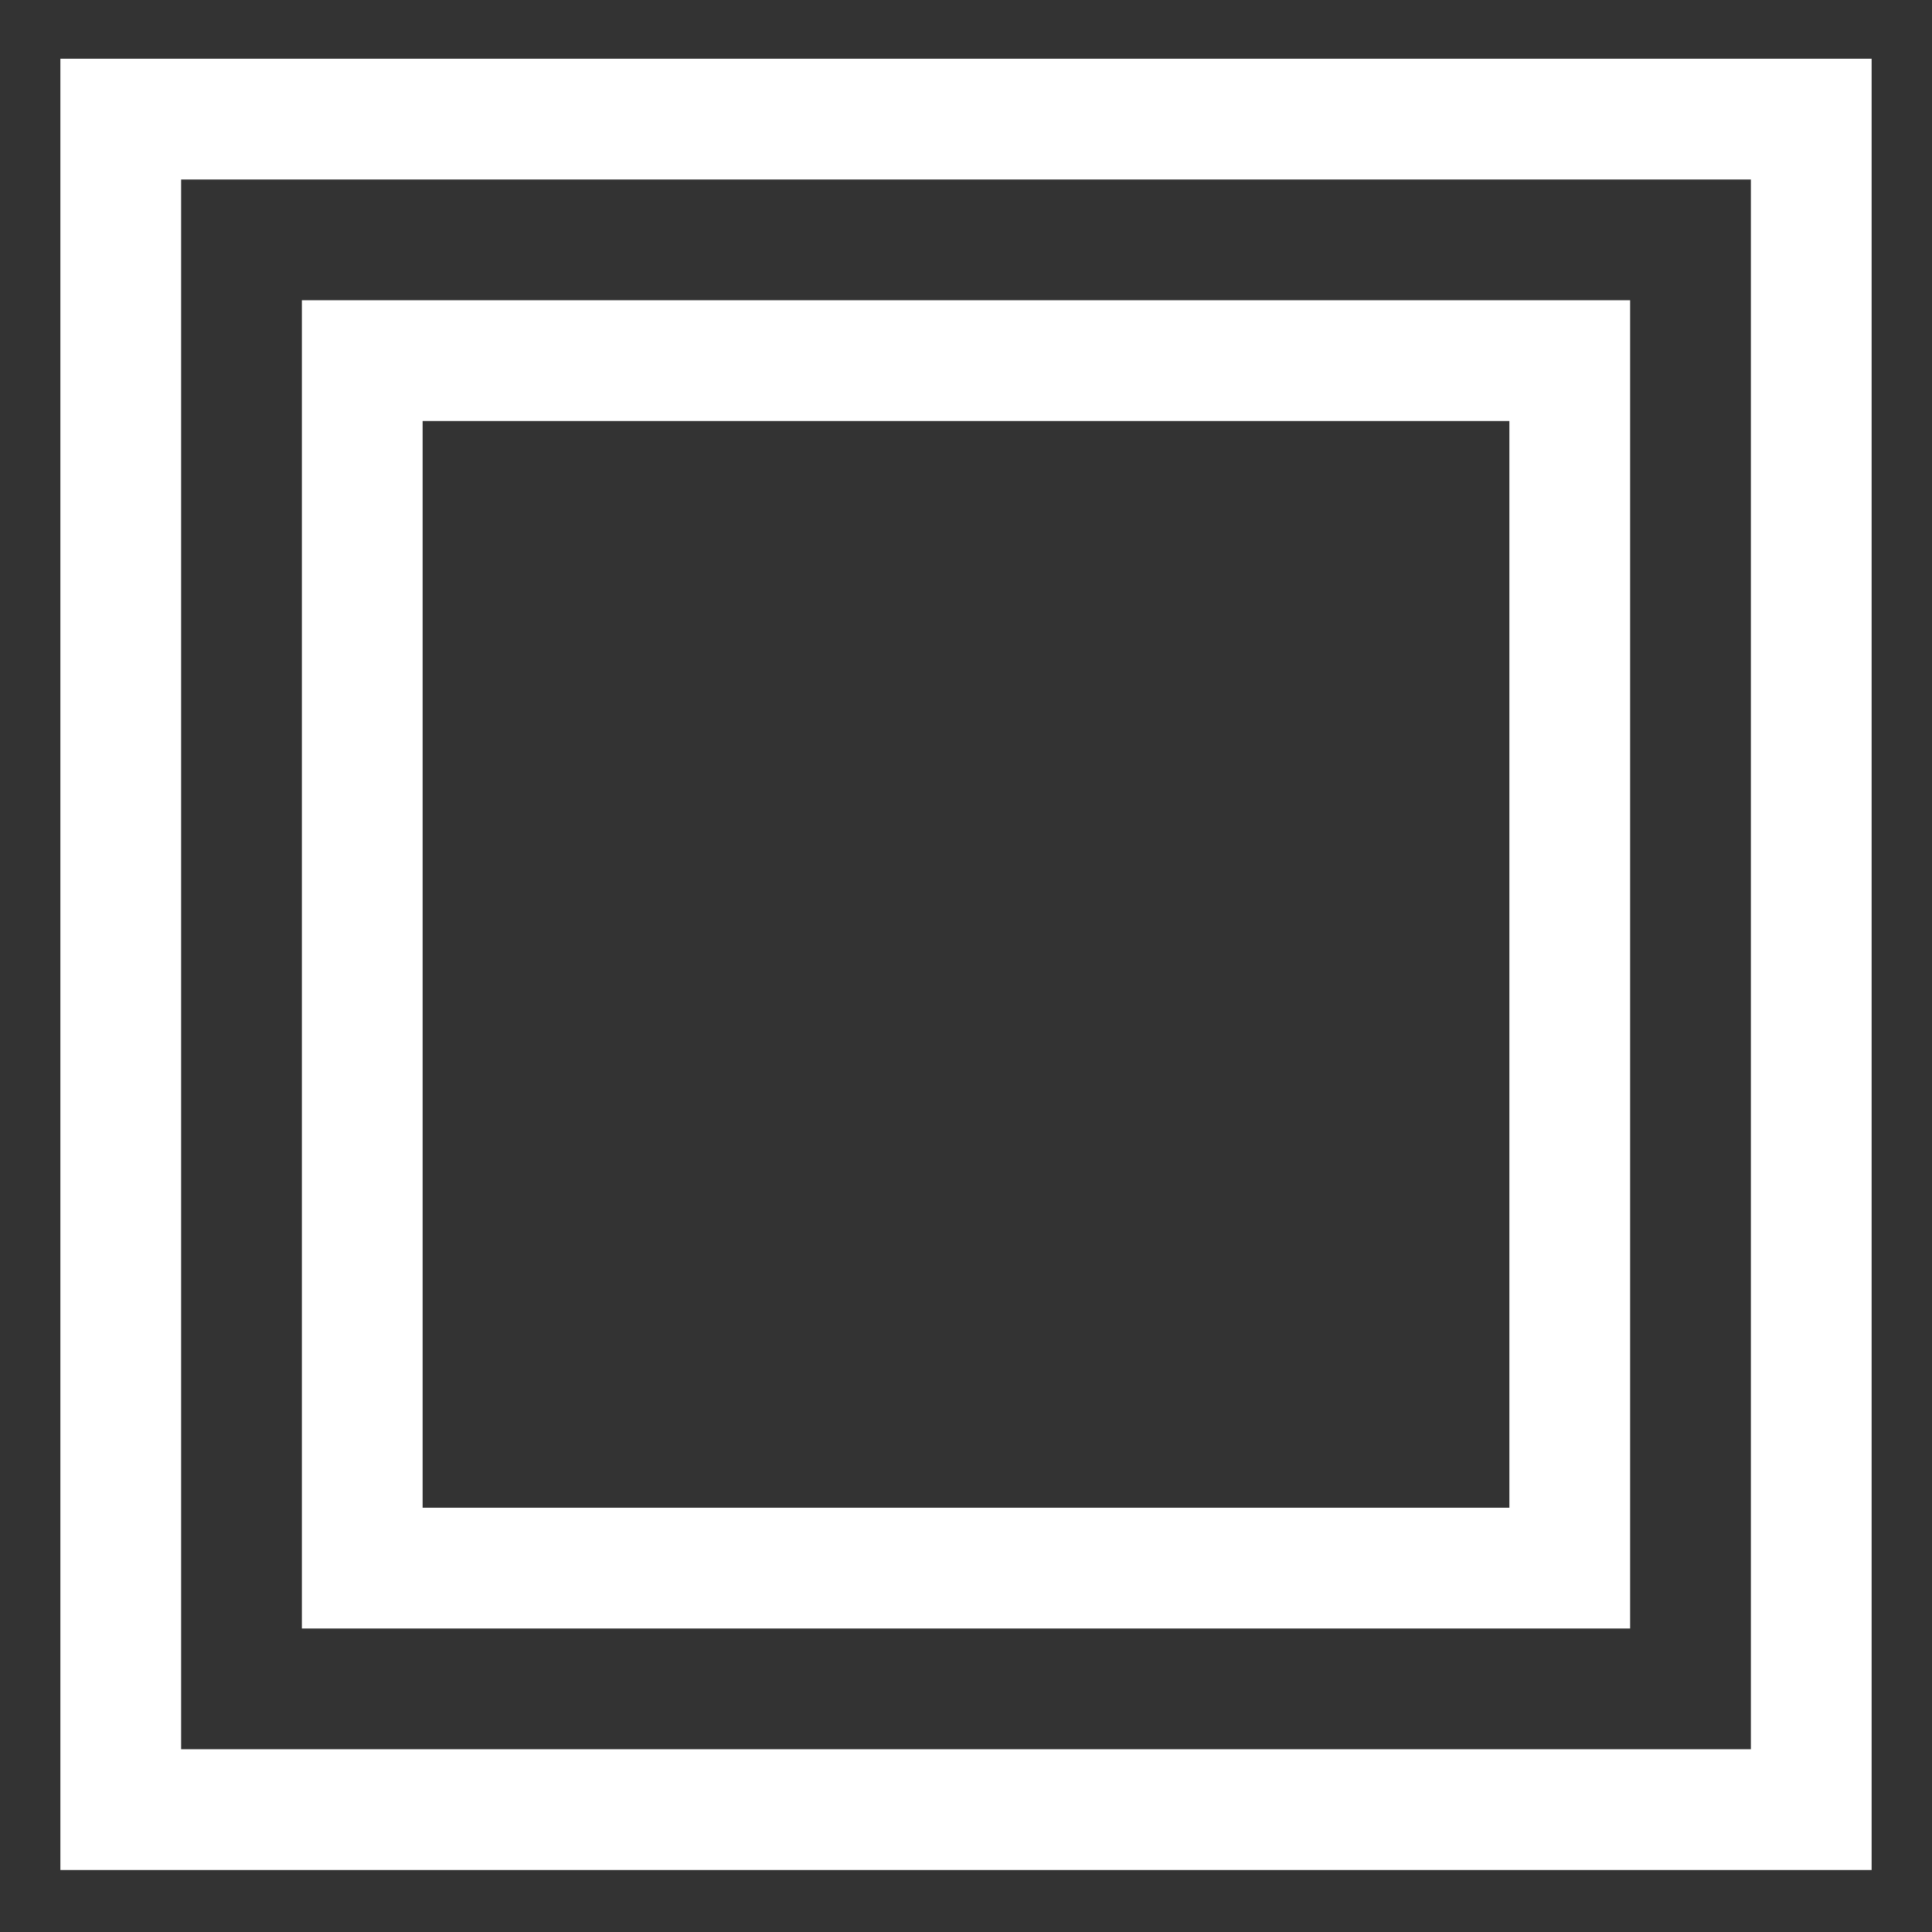 <?xml version="1.0" encoding="utf-8"?>
<svg viewBox="0 0 32 32" xmlns="http://www.w3.org/2000/svg" xmlns:bx="https://boxy-svg.com">
  <rect x="0" y="0" width="32" height="32" fill="#333333" stroke="none"/>
  <defs>
    <bx:grid x="0" y="-0.027" width="2" height="2"/>
  </defs>
  <rect width="28" height="28" style="fill: none; stroke: rgb(255, 255, 255); stroke-width: 2px;" x="2" y="1.973"/>
  <rect width="20" height="20" style="fill: none; stroke: rgb(255, 255, 255); stroke-width: 2px;" x="6" y="5.973"/>
</svg>